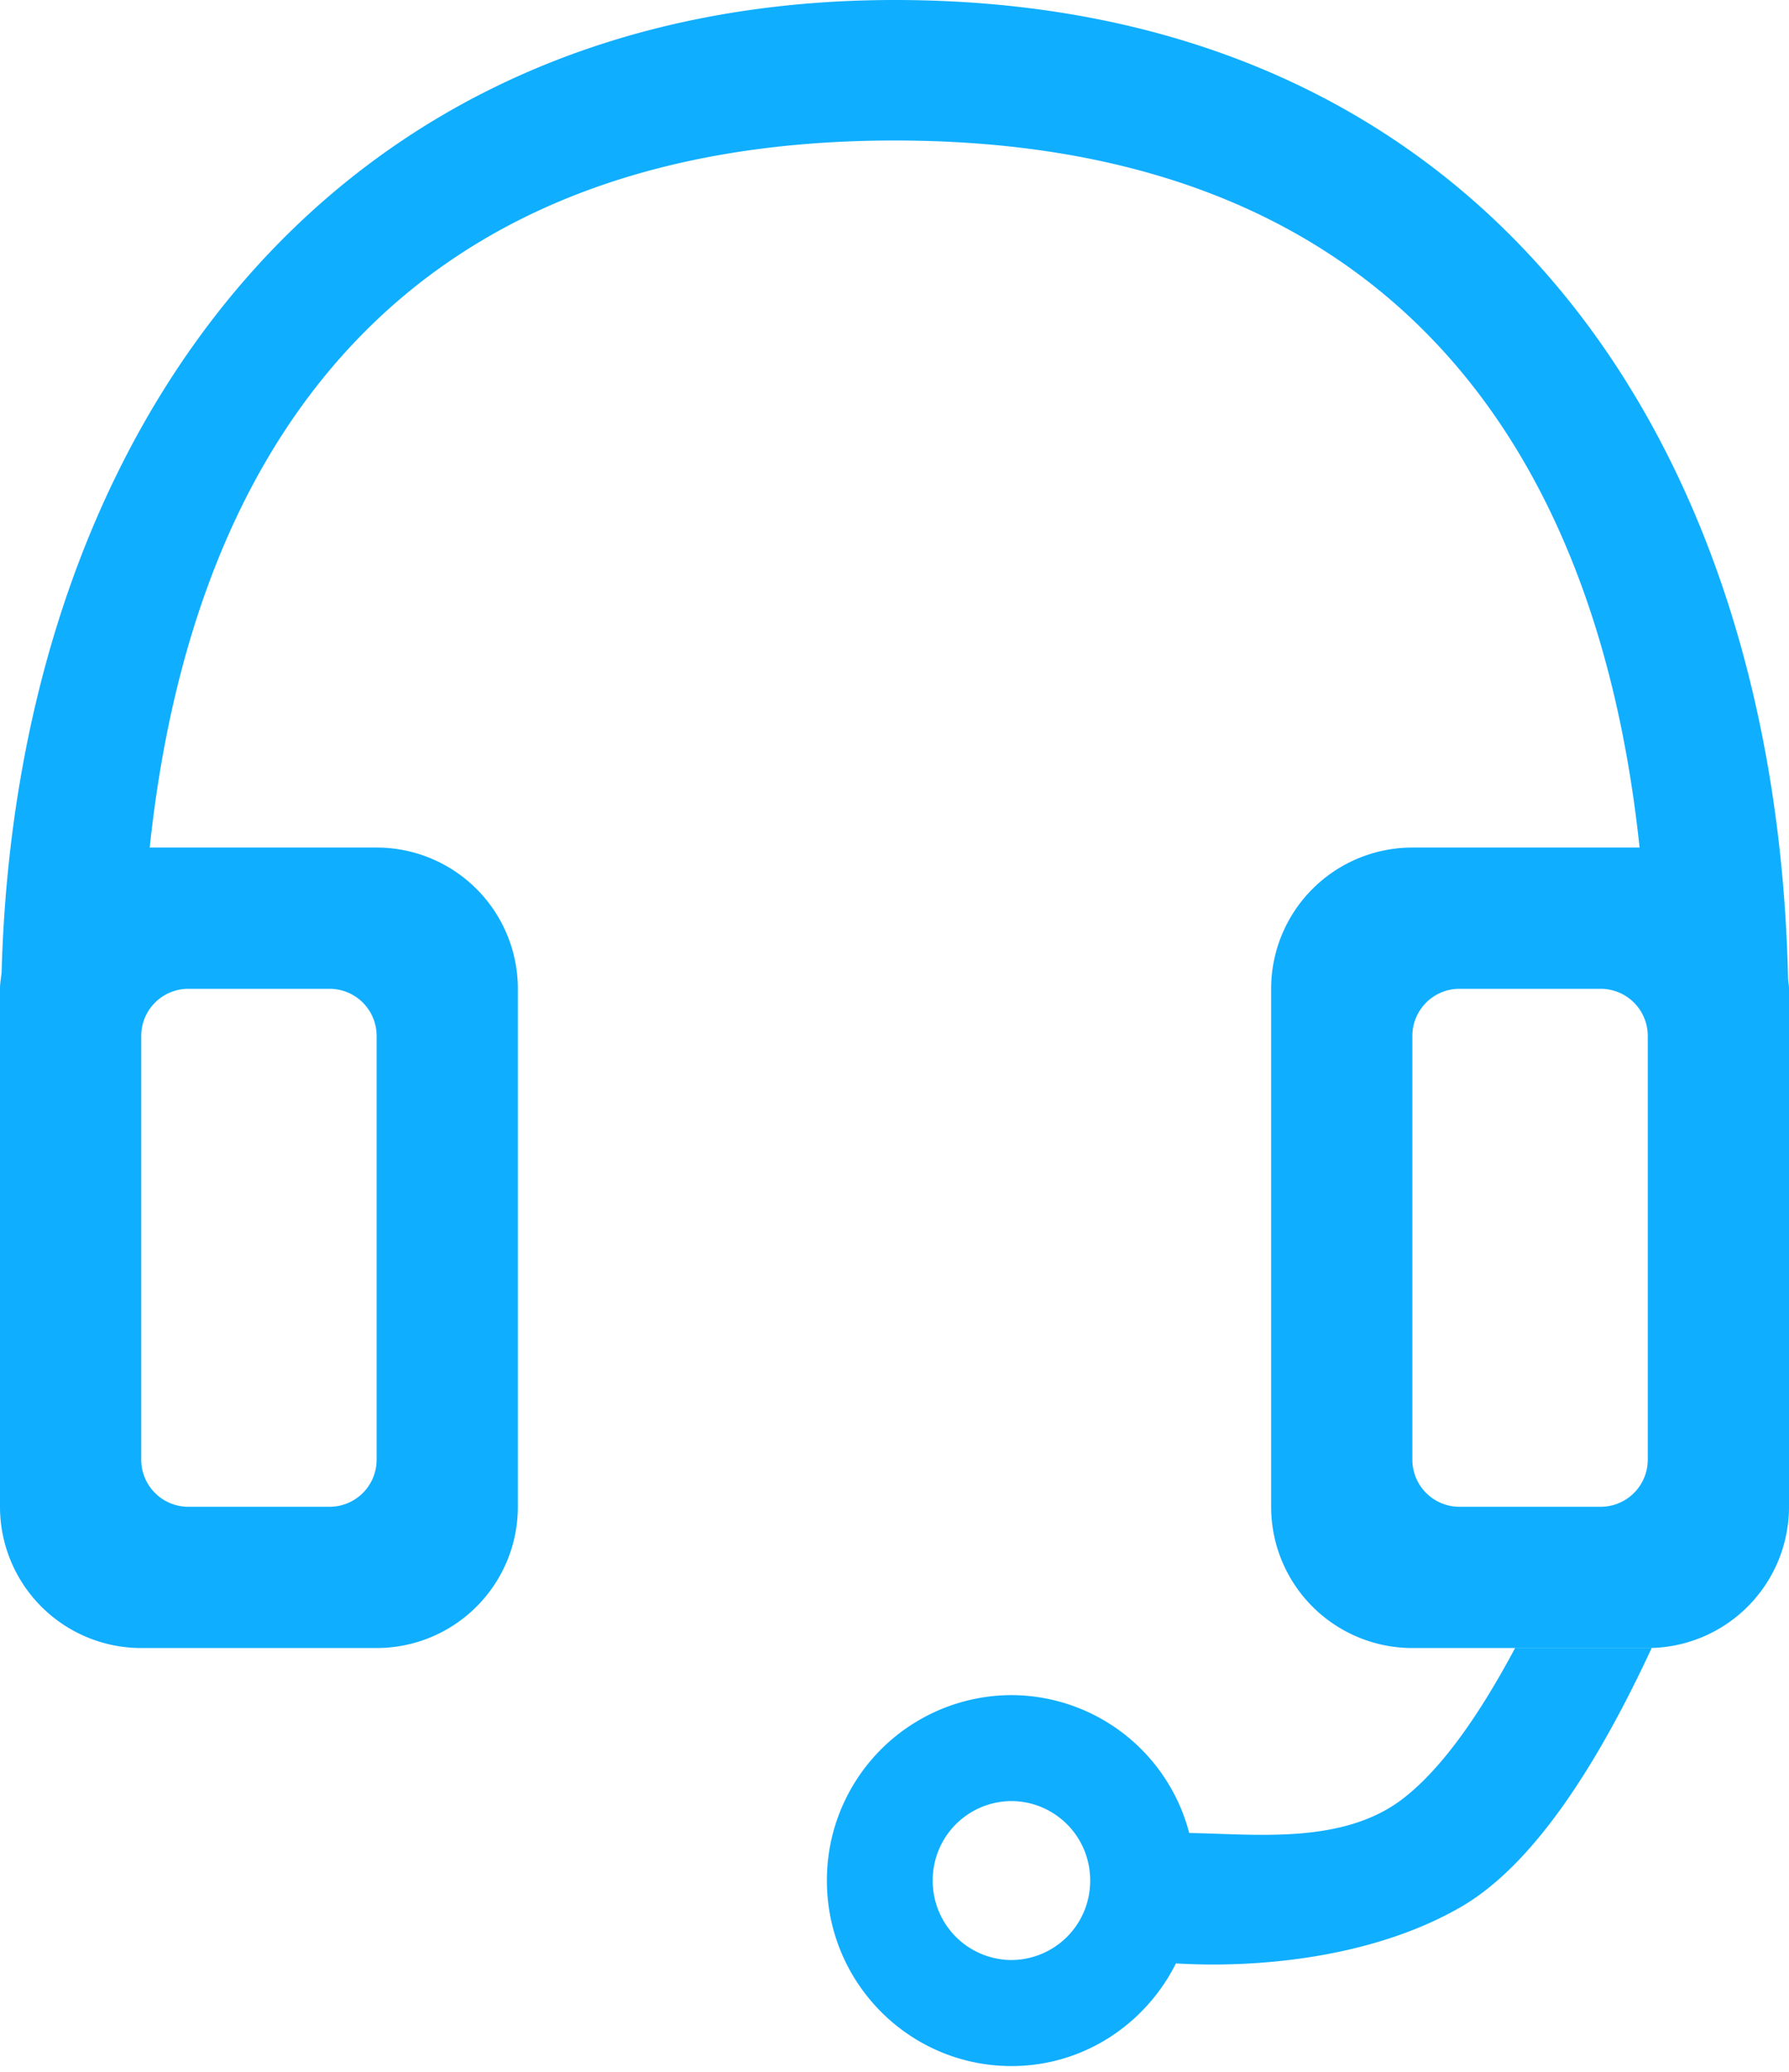 <svg width="19" height="22" viewBox="0 0 19 22" xmlns="http://www.w3.org/2000/svg"><path d="M19 10.718V10.5c0-.037-.008-.072-.01-.108C18.864 4.622 15.72 0 9.502 0 3.495 0 .172 4.589.017 10.328c-.006.057-.017.113-.017.172V16a1.5 1.5 0 0 0 1.5 1.5H4A1.5 1.5 0 0 0 5.5 16v-5.5A1.5 1.5 0 0 0 4 9H1.59c.452-4.275 2.689-7.508 7.912-7.508 5.231 0 7.46 3.233 7.911 7.508H15a1.5 1.5 0 0 0-1.5 1.5V16a1.5 1.5 0 0 0 1.5 1.5h2.5A1.5 1.5 0 0 0 19 16v-5.23l.001-.024v-.028zM2 10.5h1.5a.5.5 0 0 1 .5.5v4.5a.5.5 0 0 1-.5.5H2a.5.5 0 0 1-.5-.5V11a.5.5 0 0 1 .5-.5zm15.5 5a.5.5 0 0 1-.5.5h-1.5a.5.5 0 0 1-.5-.5V11a.5.5 0 0 1 .5-.5H17a.5.5 0 0 1 .5.5v4.5zm-1.409 2c-.373.699-.771 1.273-1.184 1.594-.639.498-1.57.381-2.277.37A1.957 1.957 0 0 0 10.743 18a1.965 1.965 0 0 0-1.961 1.97c0 1.087.878 1.969 1.961 1.969.766 0 1.423-.446 1.746-1.09.84.051 2.073-.05 3.024-.598.768-.443 1.447-1.499 2.028-2.75h-1.45zm-5.349 3.313a.84.84 0 0 1-.836-.844.84.84 0 0 1 .836-.844.84.84 0 0 1 .836.844.84.84 0 0 1-.835.844z" fill="#10AEFF" fill-rule="evenodd"/></svg>